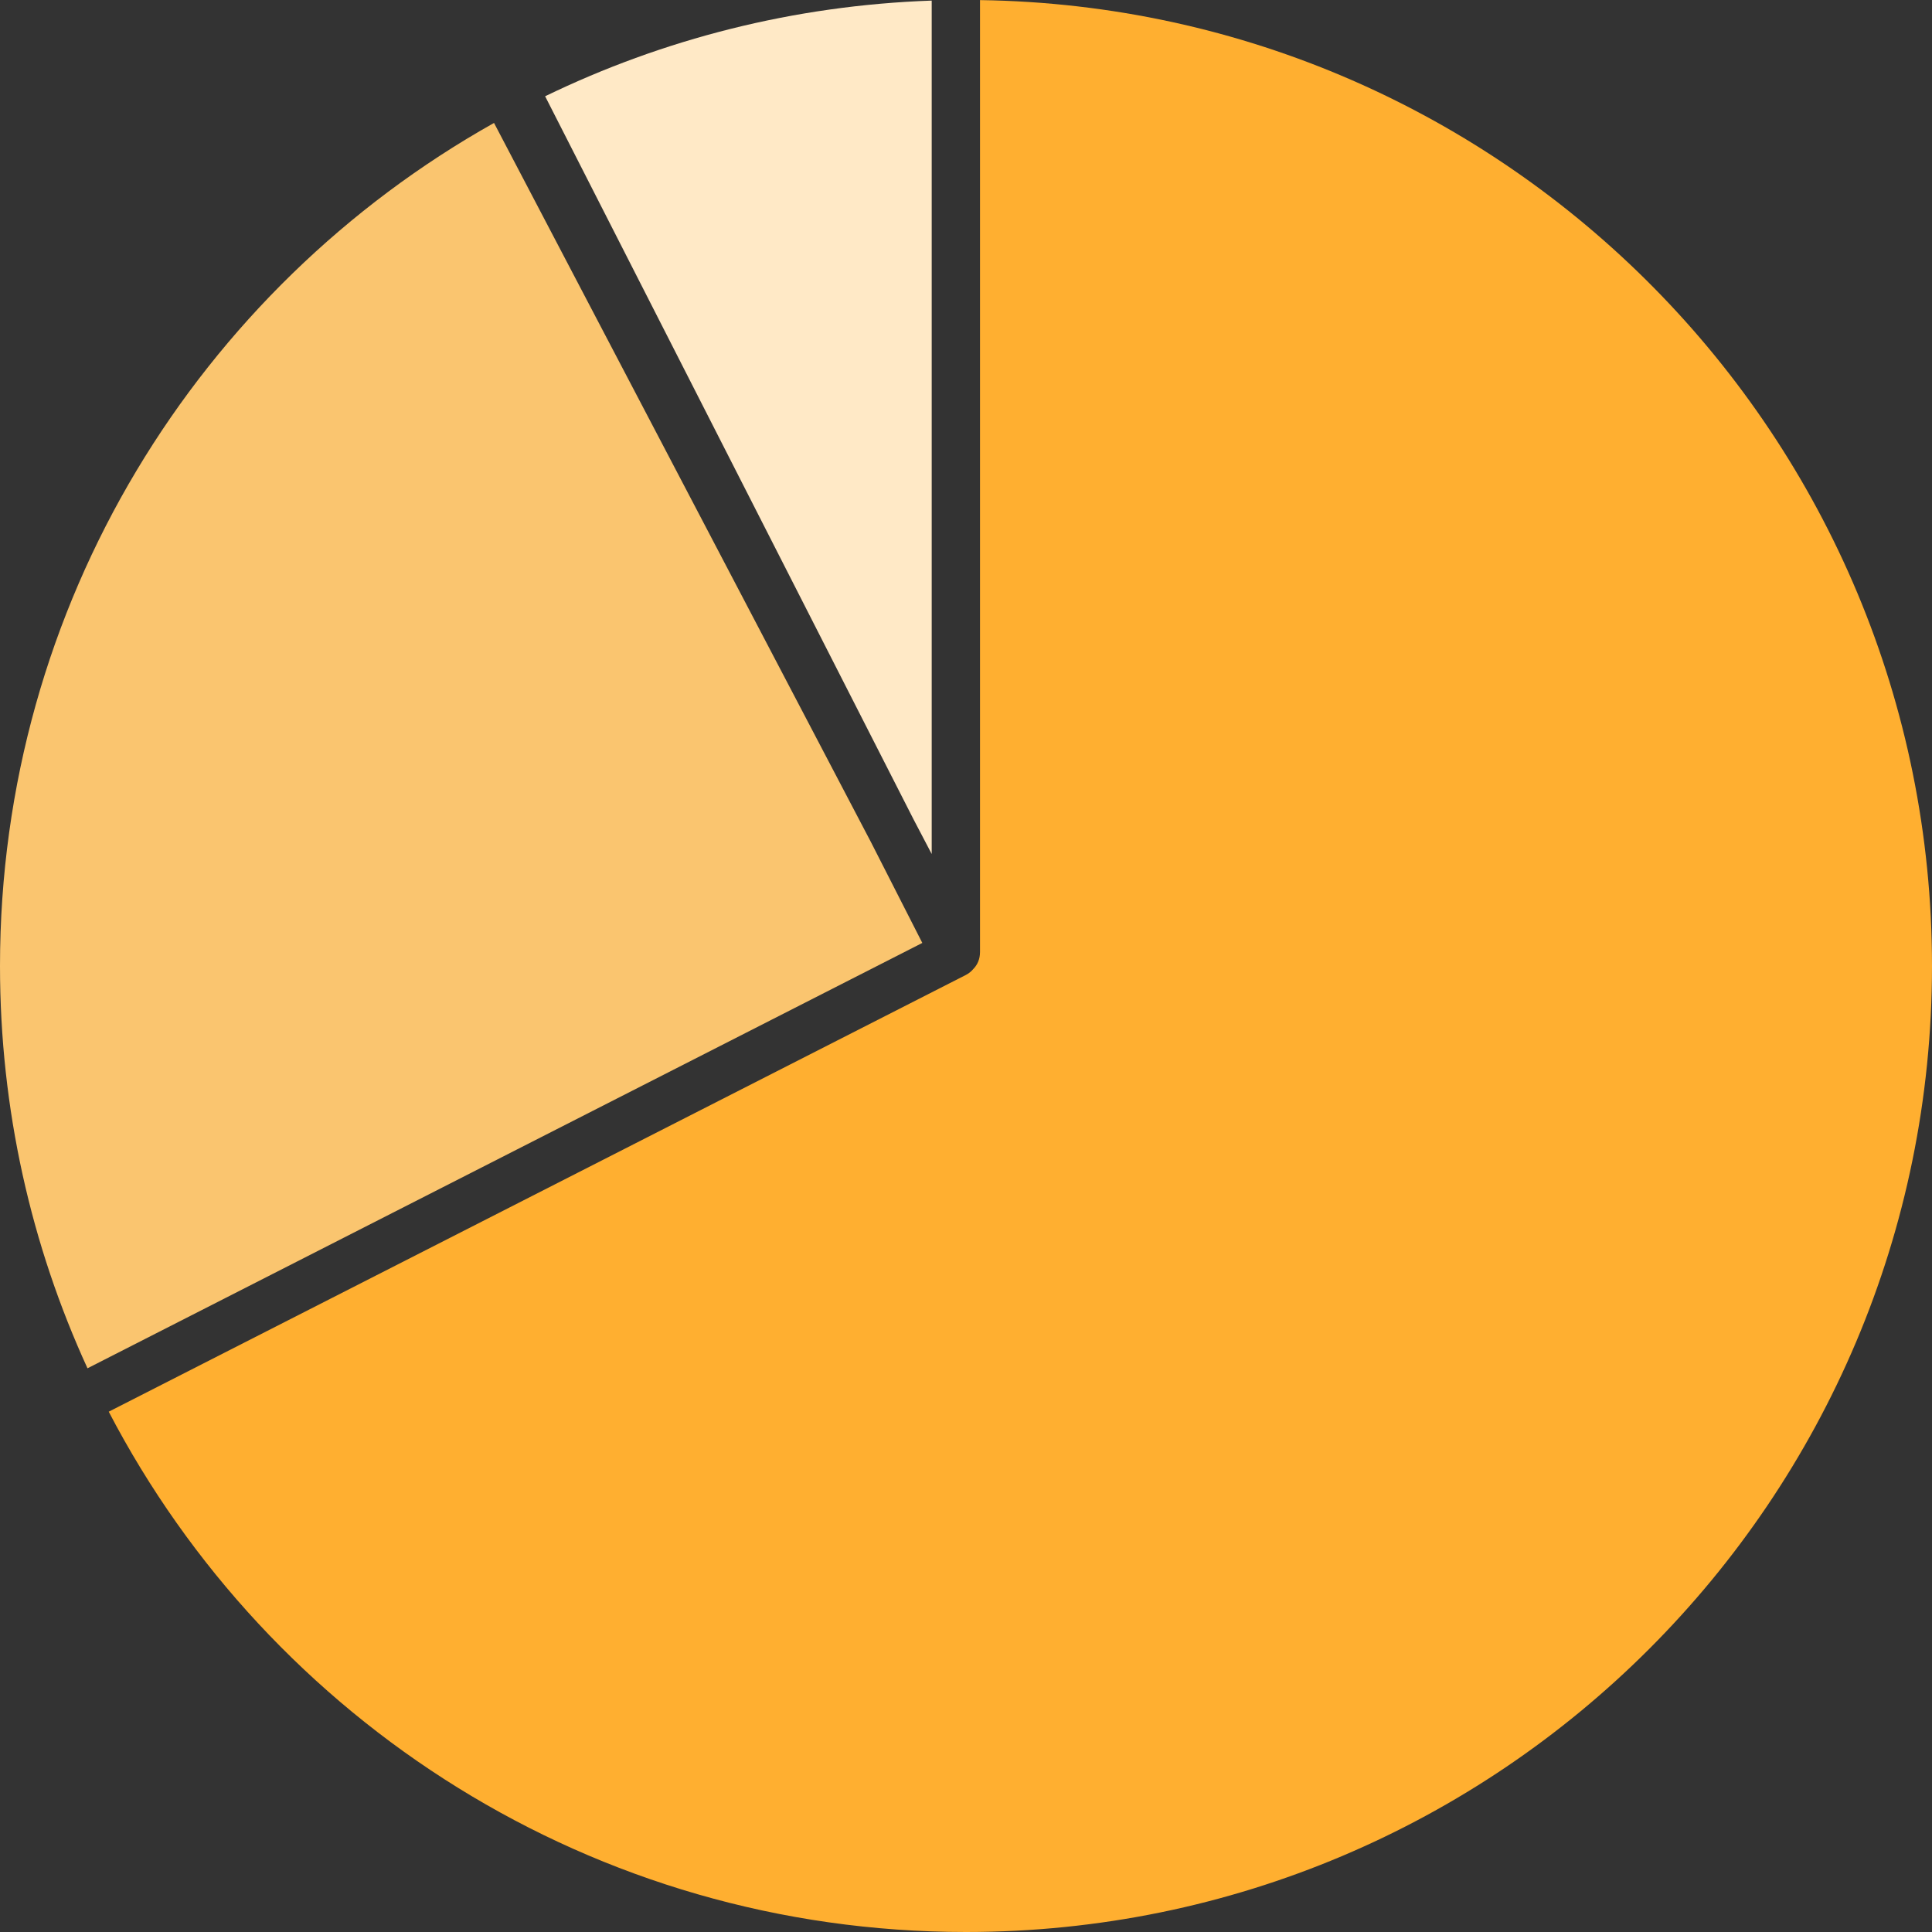 <?xml version="1.0" encoding="UTF-8"?>
<svg width="160px" height="160px" viewBox="0 0 160 160" version="1.1" xmlns="http://www.w3.org/2000/svg" xmlns:xlink="http://www.w3.org/1999/xlink">
    <rect x="0" y="0" width="160" height="160" fill="#333333" stroke="none"/>
    <!-- Generator: sketchtool 52.2 (67145) - http://www.bohemiancoding.com/sketch -->
    <title>84D2DD1F-E6E4-44CD-B0B4-A6A29E9B593F</title>
    <desc>Created with sketchtool.</desc>
    <g id="Web" stroke="none" stroke-width="1" fill="none" fill-rule="evenodd">
        <g id="Analytics-&gt;-Overview" transform="translate(-111, -368)" fill-rule="nonzero">
            <g id="chart-orange" transform="translate(111, 368)">
                <g id="Path-4-Copy-2">
                    <path d="M7.246,113.316 C2.594,103.173 0,91.89 0,80 C0,50.013 16.498,23.88 40.913,10.182 L72.124,69.732 L76.382,78.09 L7.246,113.316 Z" id="Path" fill="#FAC56F"></path>
                    <path d="M9.005,116.91 L79.98,80.746 C80.23,80.619 80.441,80.446 80.61,80.244 C80.943,79.904 81.16,79.431 81.16,78.849 L81.16,0.008 C124.808,0.629 160,36.205 160,80 C160,124.183 124.183,160 80,160 C49.13,160 22.344,142.516 9.005,116.91 Z" id="Path" fill="#FFAF30"></path>
                    <path d="M45.145,7.972 C54.879,3.253 65.714,0.449 77.16,0.049 L77.16,70.725 L75.677,67.896 L45.145,7.972 Z" id="Path" fill="#FFE9C6"></path>
                </g>
            </g>
        </g>
    </g>
</svg>
